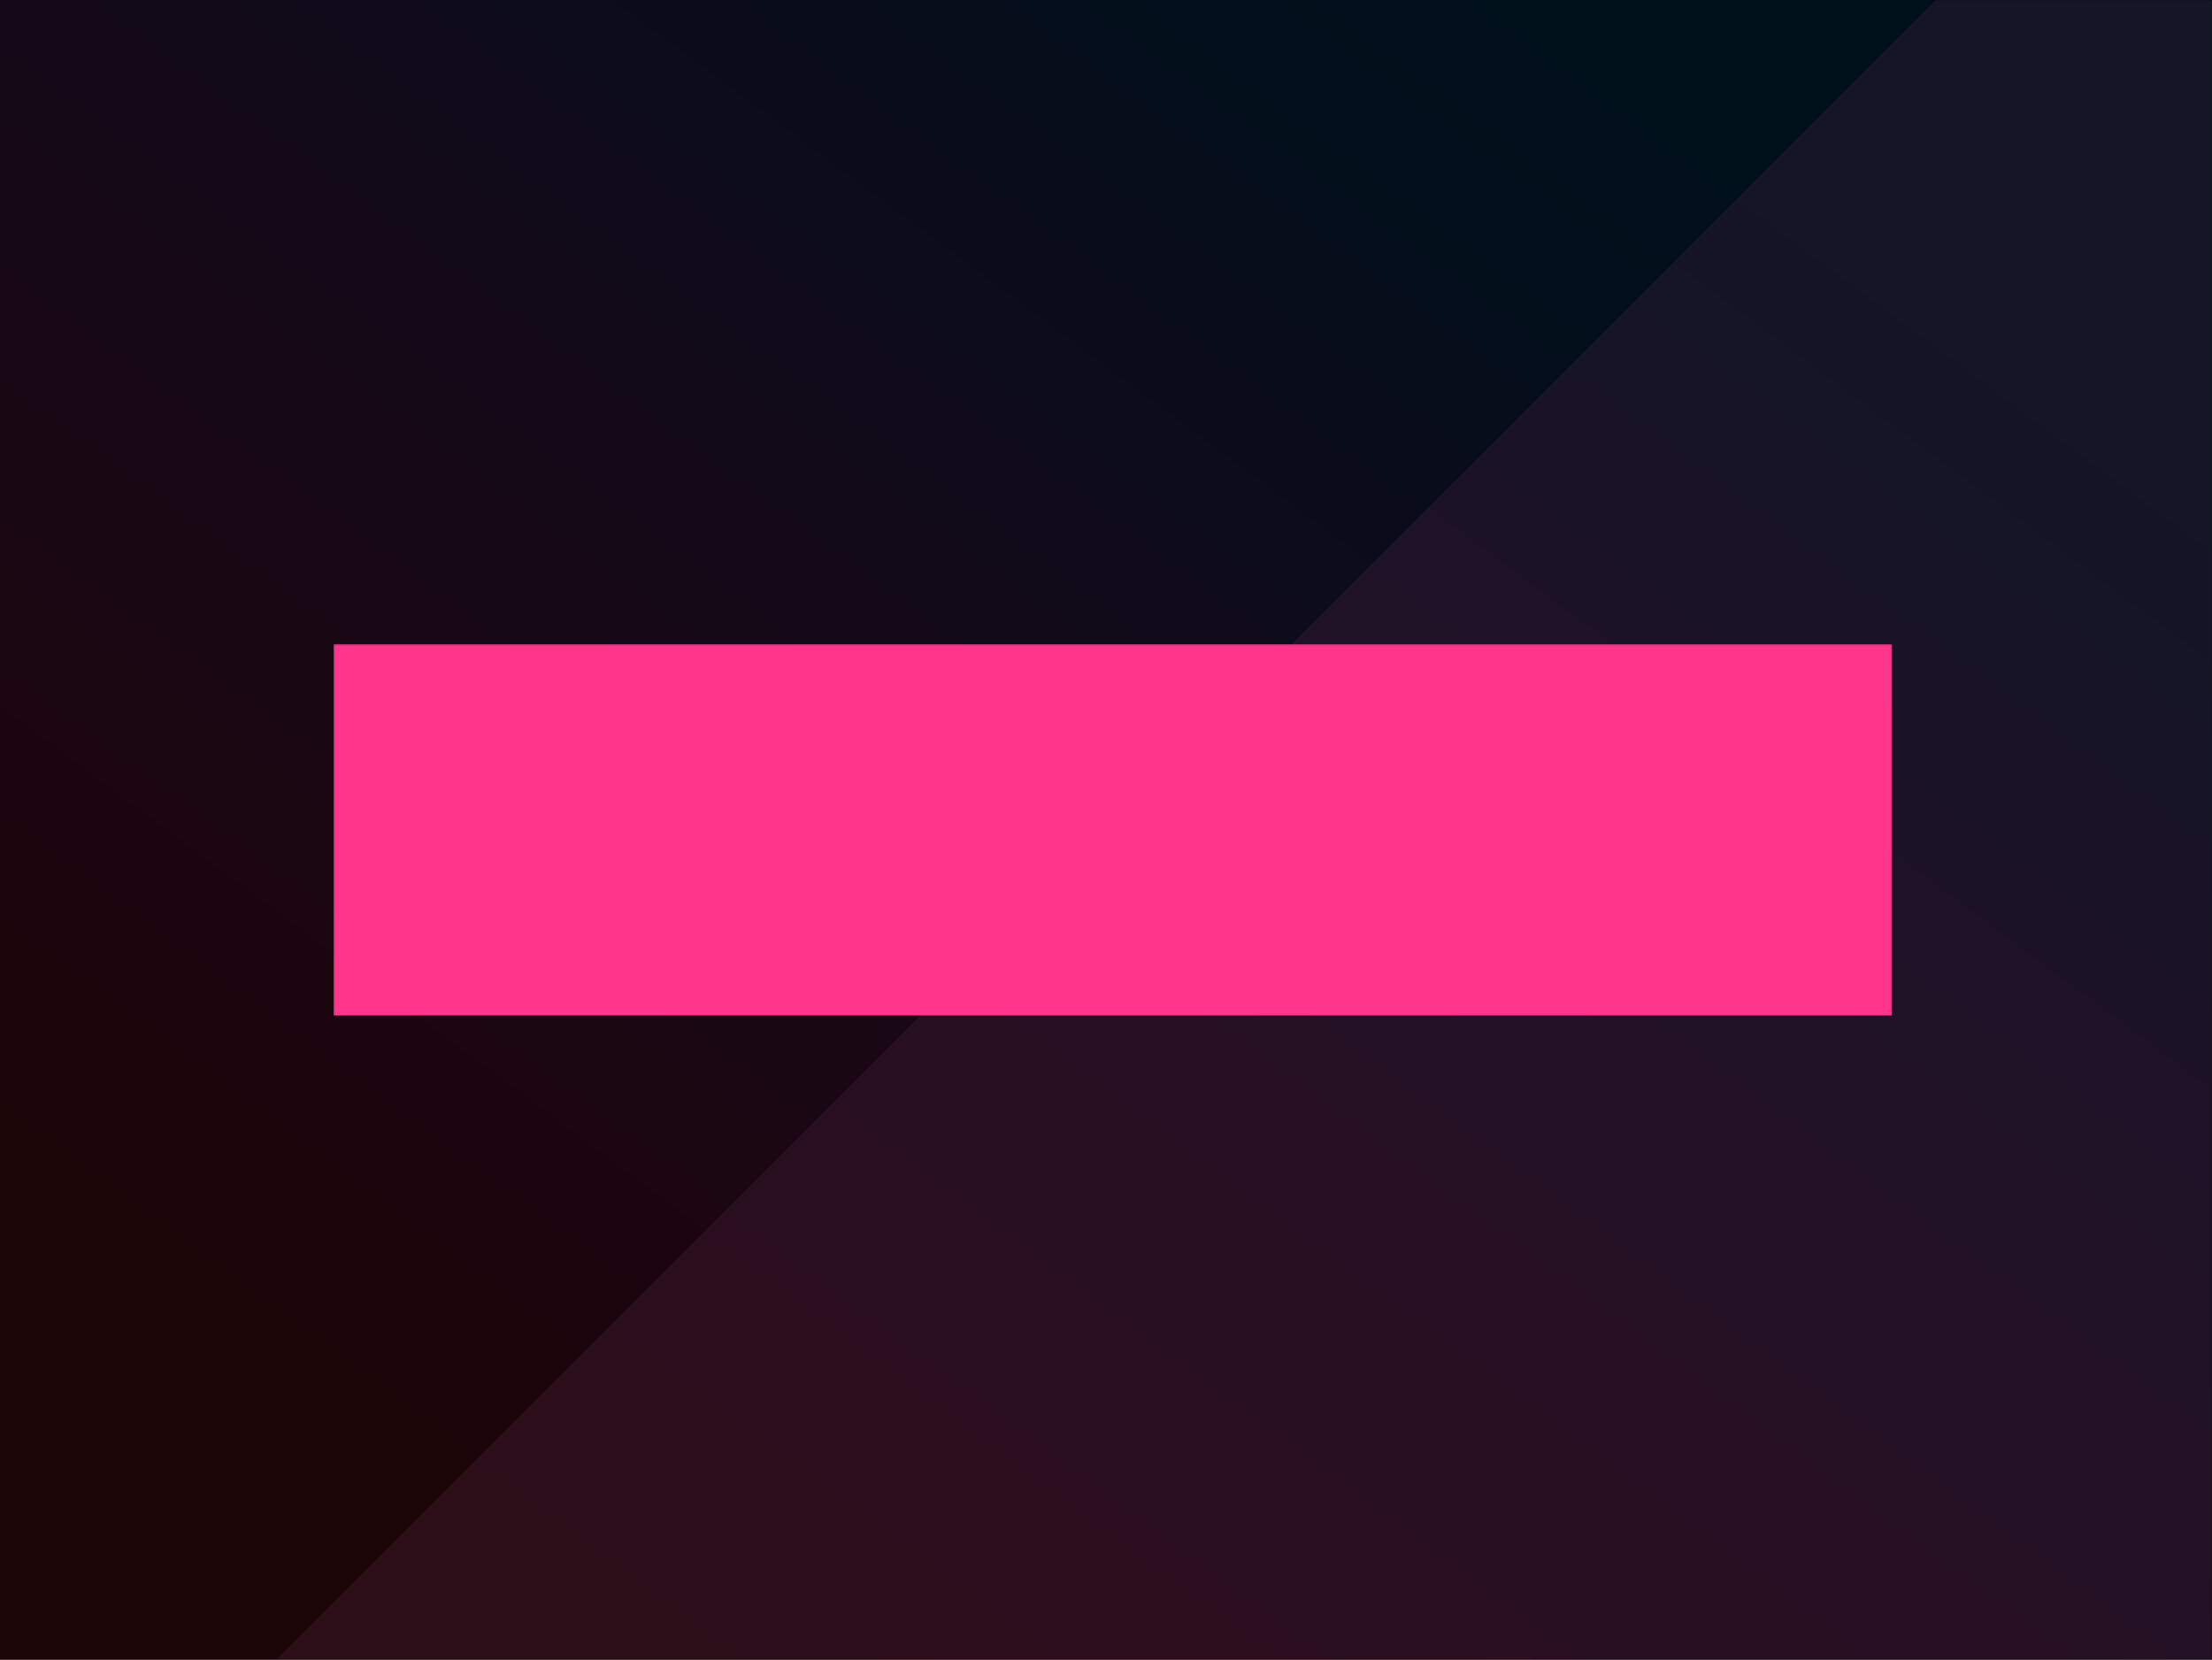 <svg xmlns="http://www.w3.org/2000/svg" xmlns:xlink="http://www.w3.org/1999/xlink" version="1.1" preserveAspectRatio="xMidYMid meet" viewBox="-166.382 0 1332.765 1000"><defs><linearGradient id="gradient-ae371fde-835a-4832-a9a4-049bb6fc750b" gradientUnits="objectBoundingBox" x1="0.854" y1="0.146" x2="0.146" y2="0.854"><stop offset="0" stop-color="#00101b" stop-opacity="1"></stop><stop offset="0.063" stop-color="#000f1b" stop-opacity="1"></stop><stop offset="0.125" stop-color="#020e1b" stop-opacity="1"></stop><stop offset="0.188" stop-color="#050d1b" stop-opacity="1"></stop><stop offset="0.25" stop-color="#090c1b" stop-opacity="1"></stop><stop offset="0.313" stop-color="#0c0c1b" stop-opacity="1"></stop><stop offset="0.375" stop-color="#0f0b1a" stop-opacity="1"></stop><stop offset="0.438" stop-color="#120a19" stop-opacity="1"></stop><stop offset="0.5" stop-color="#140918" stop-opacity="1"></stop><stop offset="0.563" stop-color="#160817" stop-opacity="1"></stop><stop offset="0.625" stop-color="#180815" stop-opacity="1"></stop><stop offset="0.688" stop-color="#190714" stop-opacity="1"></stop><stop offset="0.75" stop-color="#1a0712" stop-opacity="1"></stop><stop offset="0.813" stop-color="#1b0610" stop-opacity="1"></stop><stop offset="0.875" stop-color="#1c060d" stop-opacity="1"></stop><stop offset="0.938" stop-color="#1d060a" stop-opacity="1"></stop><stop offset="1" stop-color="#1d0607" stop-opacity="1"></stop></linearGradient><mask id="mask-955b741a-92e3-4f71-942a-4dc435fdd132"><rect x="-166.382" y="0" width="1332.765" height="1000" fill="#fff"></rect></mask><g transform="matrix(3.598, 0, 0, 3.598, 34.611, 388.103)" fill="#fff" stroke="none" stroke-width="1" id="def-e705b33a-59b5-432b-becd-ebd915aefb49"><g transform="translate(-16.5, -18.9)"><g></g><g><path fill="#fff" d=" M82.7,50.6 L63.6,31.3 c-0.3 -0.3 -0.9 -0.3 -1.2,0 c-0.3,0.3 -0.3,0.9,0,1.2 l18.6,18.7 L62.3,70 c-0.3,0.3 -0.3,0.9,0,1.2 c0.2,0.2,0.4,0.3,0.6,0.3 c0.2,0,0.5 -0.1,0.6 -0.3 l19.2 -19.3 C83.1,51.5,83.1,51,82.7,50.6 z"></path><path fill="#fff" d=" M38.9,31.3 c-0.3 -0.3 -0.9 -0.3 -1.2,0 L18.5,50.6 c-0.3,0.3 -0.3,0.9,0,1.2 l19.2,19.3 c0.2,0.2,0.4,0.3,0.6,0.3 c0.2,0,0.4 -0.1,0.6 -0.3 c0.3 -0.3,0.3 -0.9,0 -1.2 L20.4,51.2 l18.6 -18.7 C39.3,32.2,39.3,31.6,38.9,31.3 z"></path><path fill="#fff" d=" M59.8,21.9 c-0.5 -0.1 -1,0.1 -1.1,0.6 L40.8,79.5 c-0.1,0.5,0.1,1,0.6,1.1 c0.1,0,0.2,0,0.3,0 c0.4,0,0.7 -0.2,0.8 -0.6 L60.4,23 C60.5,22.5,60.3,22,59.8,21.9 z"></path></g></g></g><path d="M389.445,511.009 L366.93,475.645 L359.198,475.645 Q359.994,479.284,359.994,483.378 L359.994,483.378 L359.994,511.009 L345.78,511.009 L345.78,432.549 L359.994,432.549 L359.994,455.632 Q359.994,460.636,359.198,464.729 L359.198,464.729 L366.93,464.729 L388.422,432.549 L403.886,432.549 L382.736,464.161 Q380.803,467.231,377.505,470.074 L377.505,470.074 L377.505,470.415 Q381.485,473.712,383.646,477.124 L383.646,477.124 L405.364,511.009 L389.445,511.009 Z M456.648,488.95 L456.648,488.95 L433.906,488.95 Q434.702,496.227,437.999,498.672 Q441.297,501.117,448.802,501.117 L448.802,501.117 Q457.33,501.117,468.815,499.752 L468.815,499.752 L470.066,508.621 Q462.22,512.374,447.096,512.374 Q431.973,512.374,425.605,505.665 Q419.237,498.956,419.237,483.037 L419.237,483.037 Q419.237,466.776,425.491,460.238 Q431.745,453.699,446.187,453.699 L446.187,453.699 Q459.491,453.699,465.517,458.532 Q471.544,463.365,471.544,473.03 L471.544,473.03 Q471.544,488.95,456.648,488.95 Z M433.678,479.284 L433.678,479.284 L452.782,479.284 Q457.785,479.284,457.785,472.803 L457.785,472.803 Q457.785,468.254,455.397,466.435 Q453.009,464.615,446.755,464.615 L446.755,464.615 Q439.478,464.615,436.692,467.629 Q433.906,470.642,433.678,479.284 Z M493.149,455.291 L504.747,455.291 L505.657,463.478 Q518.62,453.699,529.764,453.699 L529.764,453.699 Q537.155,453.699,541.135,457.679 Q545.115,461.659,545.115,469.164 L545.115,469.164 L545.115,511.009 L531.242,511.009 L531.242,473.371 Q531.242,468.709,529.991,467.06 Q528.74,465.411,525.329,465.411 L525.329,465.411 Q521.463,465.411,517.426,467.003 Q513.389,468.595,507.022,472.234 L507.022,472.234 L507.022,511.009 L493.149,511.009 L493.149,455.291 Z M608.565,430.275 L607.428,440.054 L596.512,440.054 Q591.85,440.054,589.974,441.817 Q588.097,443.579,588.097,447.9 L588.097,447.9 L588.097,455.291 L604.358,455.291 L604.358,465.298 L588.097,465.298 L588.097,511.009 L574.225,511.009 L574.225,465.298 L564.332,465.298 L564.332,455.86 L574.225,455.291 L574.225,446.081 Q574.225,437.893,578.318,433.572 Q582.412,429.251,591.622,429.251 L591.622,429.251 Q602.539,429.251,608.565,430.275 L608.565,430.275 Z M647.909,453.699 L647.909,453.699 Q662.919,453.699,669.116,460.408 Q675.313,467.117,675.313,483.15 Q675.313,499.183,669.116,505.836 Q662.919,512.488,647.909,512.488 L647.909,512.488 Q632.786,512.488,626.531,505.836 Q620.277,499.183,620.277,483.15 Q620.277,467.117,626.531,460.408 Q632.786,453.699,647.909,453.699 Z M647.909,464.729 L647.909,464.729 Q640.177,464.729,637.448,468.538 Q634.719,472.348,634.719,483.15 L634.719,483.15 Q634.719,493.839,637.448,497.648 Q640.177,501.458,647.909,501.458 L647.909,501.458 Q655.414,501.458,658.2,497.648 Q660.986,493.839,660.986,483.15 L660.986,483.15 Q660.986,472.348,658.2,468.538 Q655.414,464.729,647.909,464.729 Z M734.102,511.009 L720.115,487.13 L718.523,487.13 L704.537,511.009 L689.982,511.009 L707.607,482.354 L691.347,455.291 L705.788,455.291 L718.41,477.124 L720.229,477.124 L732.851,455.291 L747.292,455.291 L731.032,482.354 L748.657,511.009 L734.102,511.009 Z M806.422,430.275 L805.284,440.054 L794.368,440.054 Q789.706,440.054,787.83,441.817 Q785.954,443.579,785.954,447.9 L785.954,447.9 L785.954,455.291 L802.214,455.291 L802.214,465.298 L785.954,465.298 L785.954,511.009 L772.081,511.009 L772.081,465.298 L762.188,465.298 L762.188,455.86 L772.081,455.291 L772.081,446.081 Q772.081,437.893,776.175,433.572 Q780.268,429.251,789.479,429.251 L789.479,429.251 Q800.395,429.251,806.422,430.275 L806.422,430.275 Z M825.298,431.071 L825.298,431.071 L831.665,431.071 Q835.645,431.071,835.645,435.051 L835.645,435.051 L835.645,441.305 Q835.645,445.285,831.665,445.285 L831.665,445.285 L825.298,445.285 Q821.318,445.285,821.318,441.305 L821.318,441.305 L821.318,435.051 Q821.318,431.071,825.298,431.071 Z M835.418,455.291 L835.418,511.009 L821.659,511.009 L821.659,455.291 L835.418,455.291 Z M895.457,453.699 L898.186,453.699 L896.708,466.662 L892.728,466.662 Q886.815,466.662,874.307,471.666 L874.307,471.666 L874.307,511.009 L860.434,511.009 L860.434,455.291 L871.237,455.291 L872.487,463.478 Q884.427,453.699,895.457,453.699 L895.457,453.699 Z M950.493,488.95 L950.493,488.95 L927.751,488.95 Q928.547,496.227,931.844,498.672 Q935.142,501.117,942.647,501.117 L942.647,501.117 Q951.175,501.117,962.66,499.752 L962.66,499.752 L963.911,508.621 Q956.065,512.374,940.941,512.374 Q925.818,512.374,919.45,505.665 Q913.082,498.956,913.082,483.037 L913.082,483.037 Q913.082,466.776,919.336,460.238 Q925.59,453.699,940.031,453.699 L940.031,453.699 Q953.336,453.699,959.362,458.532 Q965.389,463.365,965.389,473.03 L965.389,473.03 Q965.389,488.95,950.493,488.95 Z M927.523,479.284 L927.523,479.284 L946.627,479.284 Q951.63,479.284,951.63,472.803 L951.63,472.803 Q951.63,468.254,949.242,466.435 Q946.854,464.615,940.6,464.615 L940.6,464.615 Q933.323,464.615,930.537,467.629 Q927.751,470.642,927.523,479.284 Z" id="def-89c8b7a8-2cd4-45c0-a360-c53e4ca63d45"></path><path d="M345.529,570.463 L345.529,539.445 Q345.529,535.574,347.569,533.822 Q349.609,532.07,352.59,532.07 L352.59,532.07 Q359.966,532.07,368.596,532.488 L368.596,532.488 L368.596,534.842 L353.323,534.842 Q351.074,534.842,349.818,536.097 Q348.563,537.353,348.563,539.811 L348.563,539.811 L348.563,550.796 L366.399,551.057 L366.399,553.306 L348.563,553.568 L348.563,570.463 L345.529,570.463 Z M377.07,570.463 L377.07,532.07 L380.104,532.07 L380.104,570.463 L377.07,570.463 Z M390.722,570.463 L390.722,532.07 L405.63,532.07 Q409.919,532.07,412.613,534.345 Q415.306,536.62,415.306,543.054 L415.306,543.054 Q415.306,548.86,413.083,551.162 Q410.86,553.463,407.617,553.934 L407.617,553.934 L415.672,570.463 L412.639,570.463 L404.74,554.248 Q399.719,554.248,393.756,554.039 L393.756,554.039 L393.756,570.463 L390.722,570.463 Z M393.756,551.737 L405.263,551.737 Q408.559,551.737,410.416,549.933 Q412.273,548.128,412.273,543.054 L412.273,543.054 Q412.273,538.242,410.389,536.516 Q408.506,534.79,405.263,534.79 L405.263,534.79 L393.756,534.79 L393.756,551.737 Z M432.097,570.672 Q428.697,570.672,426.5,569.26 Q424.303,567.848,424.303,563.506 L424.303,563.506 L424.303,539.445 Q424.303,535.574,426.343,533.822 Q428.383,532.07,431.365,532.07 L431.365,532.07 Q434.137,532.07,443.657,532.331 L443.657,532.331 L447.37,532.488 L447.37,534.842 L432.149,534.842 Q429.848,534.842,428.592,536.071 Q427.337,537.3,427.337,539.811 L427.337,539.811 L427.337,550.011 L445.174,550.273 L445.174,552.522 L427.337,552.783 L427.337,562.931 Q427.337,565.86,428.749,566.854 Q430.161,567.848,432.515,567.848 L432.515,567.848 L447.37,567.848 L447.37,570.201 Q440.466,570.515,432.097,570.672 L432.097,570.672 Z M458.407,560.106 L457.989,532.122 L461.023,532.122 L460.552,560.106 L458.407,560.106 Z M458.669,570.463 Q458.355,570.463,458.146,570.28 Q457.936,570.097,457.936,569.731 L457.936,569.731 L457.936,565.912 Q457.936,565.18,458.669,565.18 L458.669,565.18 L460.343,565.18 Q461.075,565.18,461.075,565.912 L461.075,565.912 L461.075,569.731 Q461.075,570.463,460.343,570.463 L460.343,570.463 L458.669,570.463 Z M474.256,560.106 L473.838,532.122 L476.872,532.122 L476.401,560.106 L474.256,560.106 Z M474.518,570.463 Q474.204,570.463,473.995,570.28 Q473.785,570.097,473.785,569.731 L473.785,569.731 L473.785,565.912 Q473.785,565.18,474.518,565.18 L474.518,565.18 L476.192,565.18 Q476.924,565.18,476.924,565.912 L476.924,565.912 L476.924,569.731 Q476.924,570.463,476.192,570.463 L476.192,570.463 L474.518,570.463 Z" id="def-13d9d0cb-514d-42ad-b2c4-7d80cbb8c6ef"></path><mask id="mask-73fd1ed6-fa38-4a41-b29d-0c7d4da66537" x="23.421" y="376.913" width="1961.485" height="246.174" maskUnits="userSpaceOnUse" stroke-width="0"><rect x="34.611" y="388.103" width="939.106" height="223.795" fill="#000"></rect><use xlink:href="#def-e705b33a-59b5-432b-becd-ebd915aefb49" fill="#fff" stroke="#fff"></use><use xlink:href="#def-89c8b7a8-2cd4-45c0-a360-c53e4ca63d45" fill="#fff" stroke="#fff"></use><use xlink:href="#def-13d9d0cb-514d-42ad-b2c4-7d80cbb8c6ef" fill="#fff" stroke="#fff"></use></mask></defs><rect id="background-2c858165-9efa-4c73-bd4f-5056a828cb82" x="-166.382" y="0" width="1332.765" height="1000" fill="url(#gradient-ae371fde-835a-4832-a9a4-049bb6fc750b)"></rect><g mask="url(#mask-955b741a-92e3-4f71-942a-4dc435fdd132)"><g transform="translate(500, 500) scale(1.333) translate(-500, -500)"><path d="M500,500 L1000,0 A707.107,707.107 45 0 1 0,1000 L500,500 Z" fill="#57294d" fill-opacity="0.242"></path></g></g><g mask="url(#mask-73fd1ed6-fa38-4a41-b29d-0c7d4da66537)"><rect x="34.611" y="388.103" width="939.106" height="223.795" fill="#ff368b"></rect></g></svg>